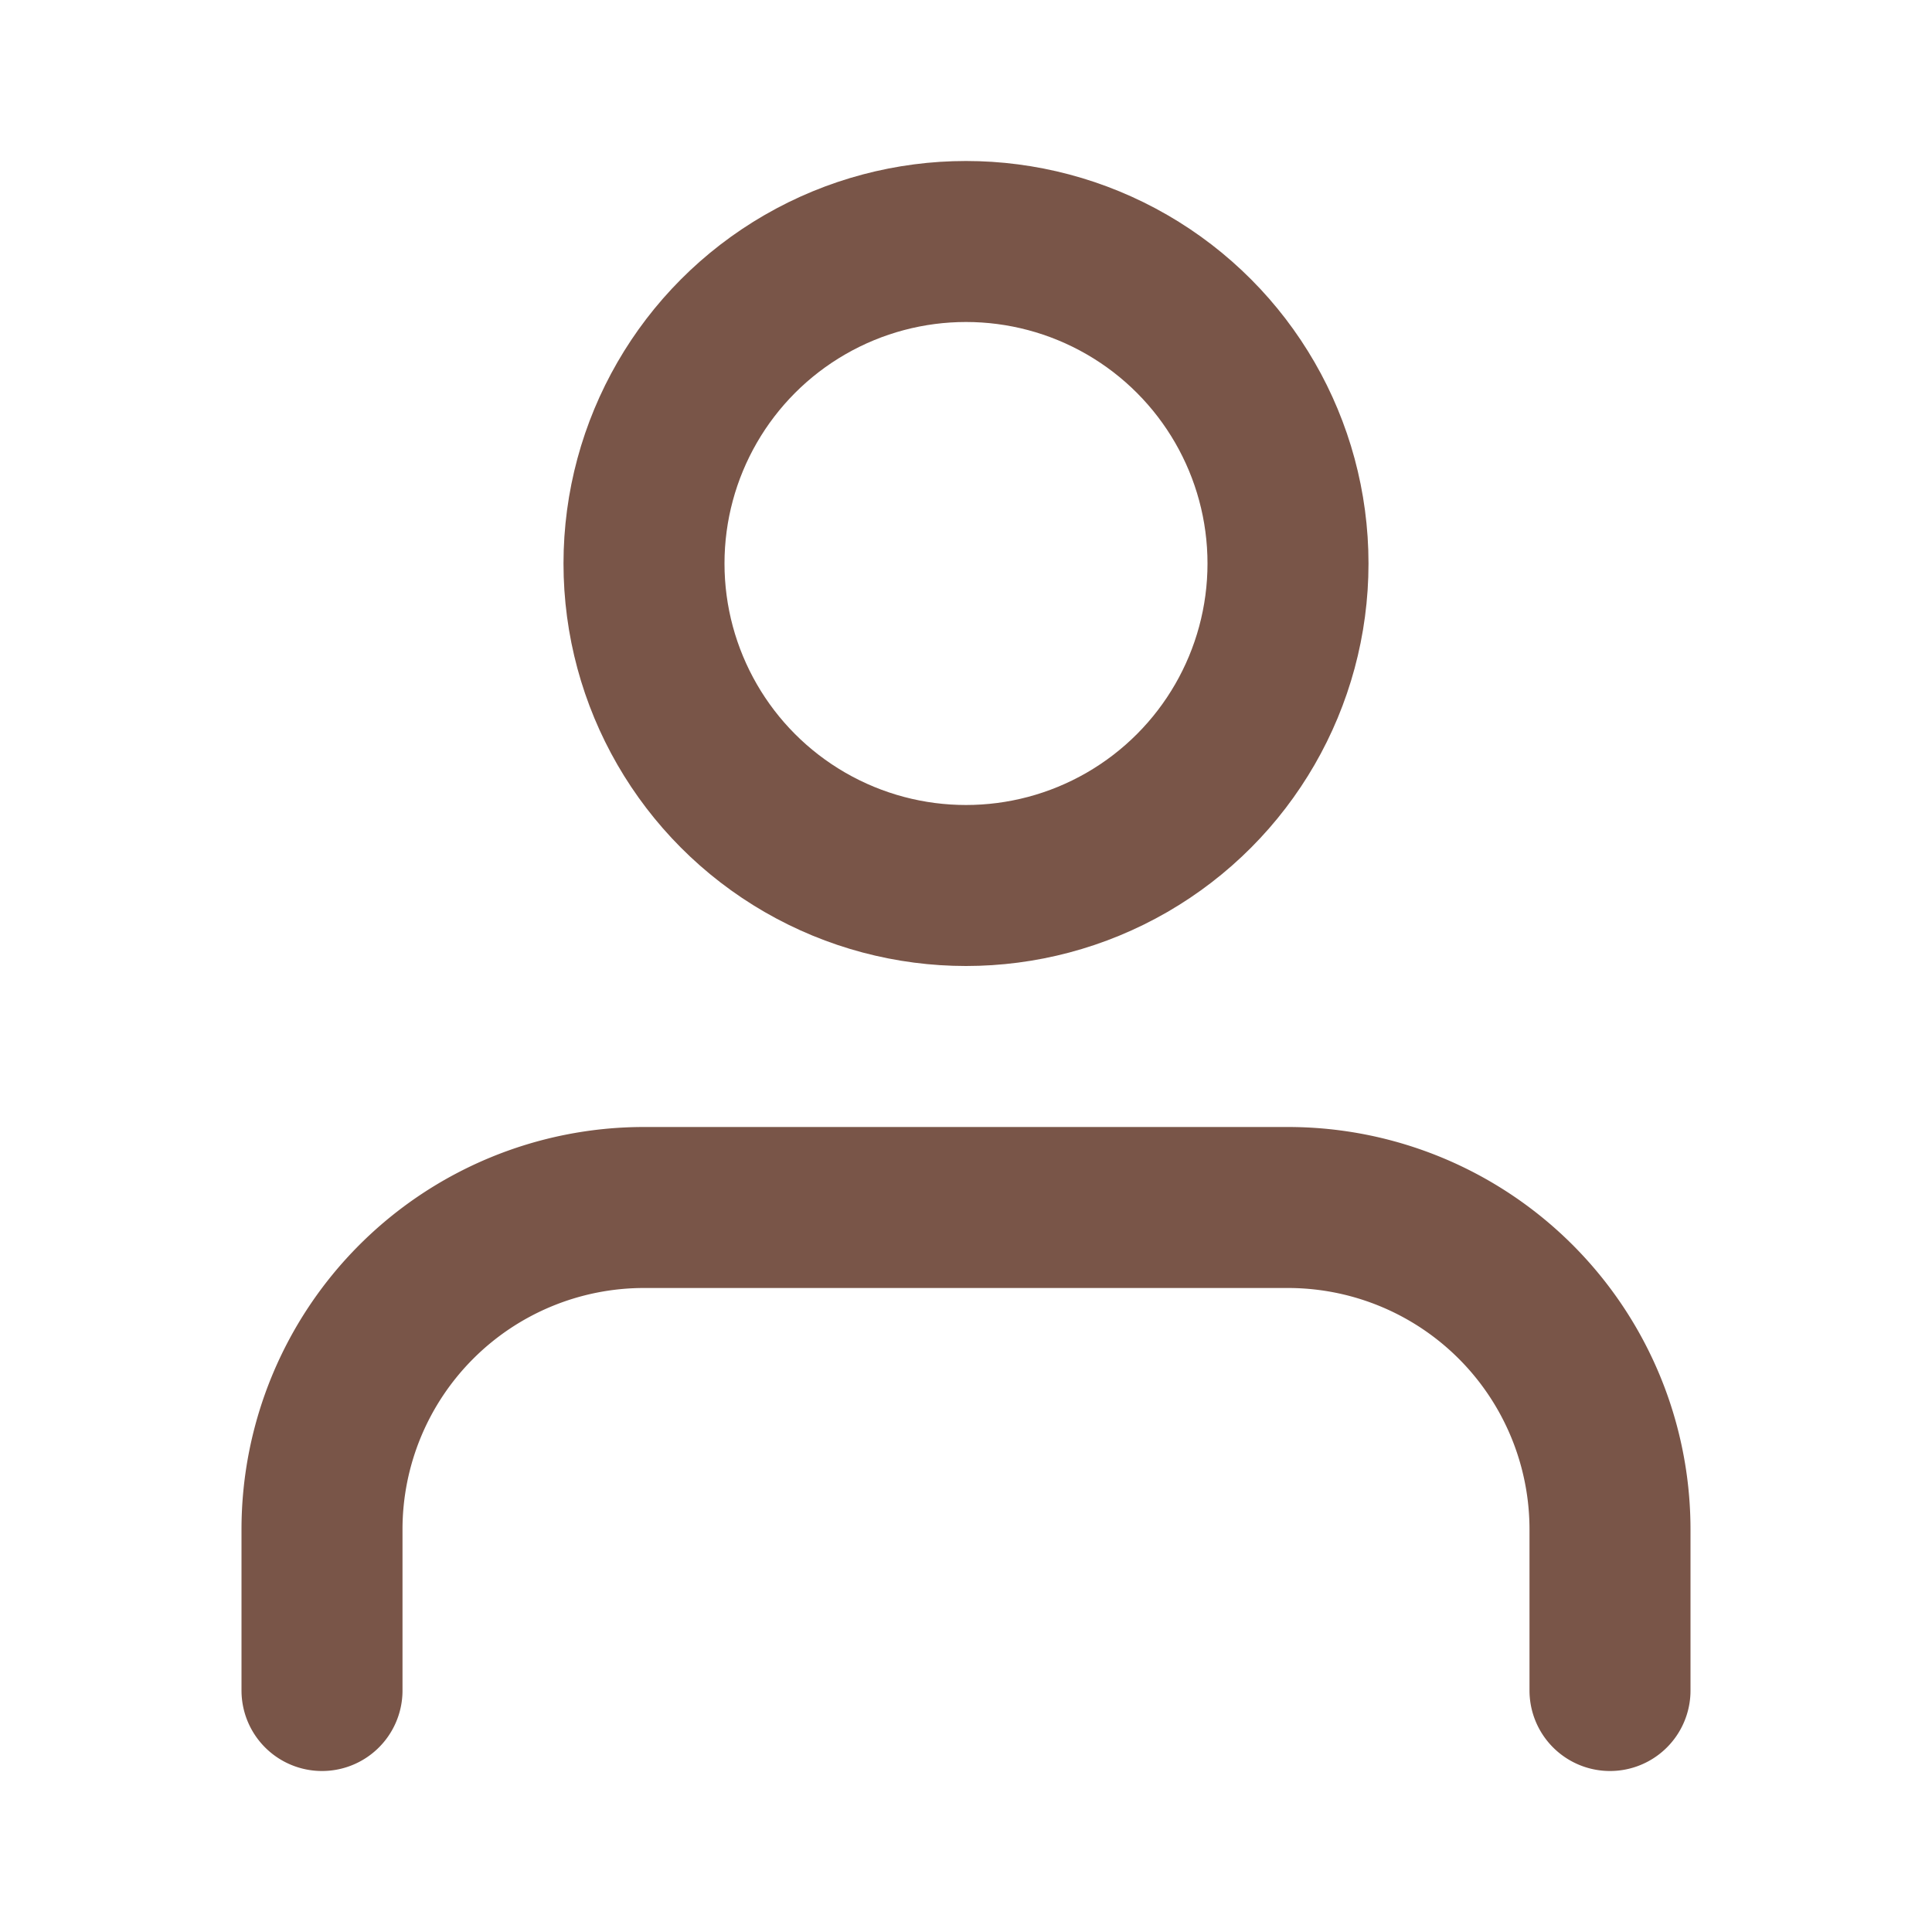 <svg xmlns="http://www.w3.org/2000/svg" width="24" height="24" viewBox="0 0 24 24" fill="none" stroke="#795548" stroke-width="2" stroke-linecap="round" stroke-linejoin="round">
  <path d="M20 21v-2a4 4 0 0 0-4-4H8a4 4 0 0 0-4 4v2"></path>
  <circle cx="12" cy="7" r="4"></circle>
</svg> 